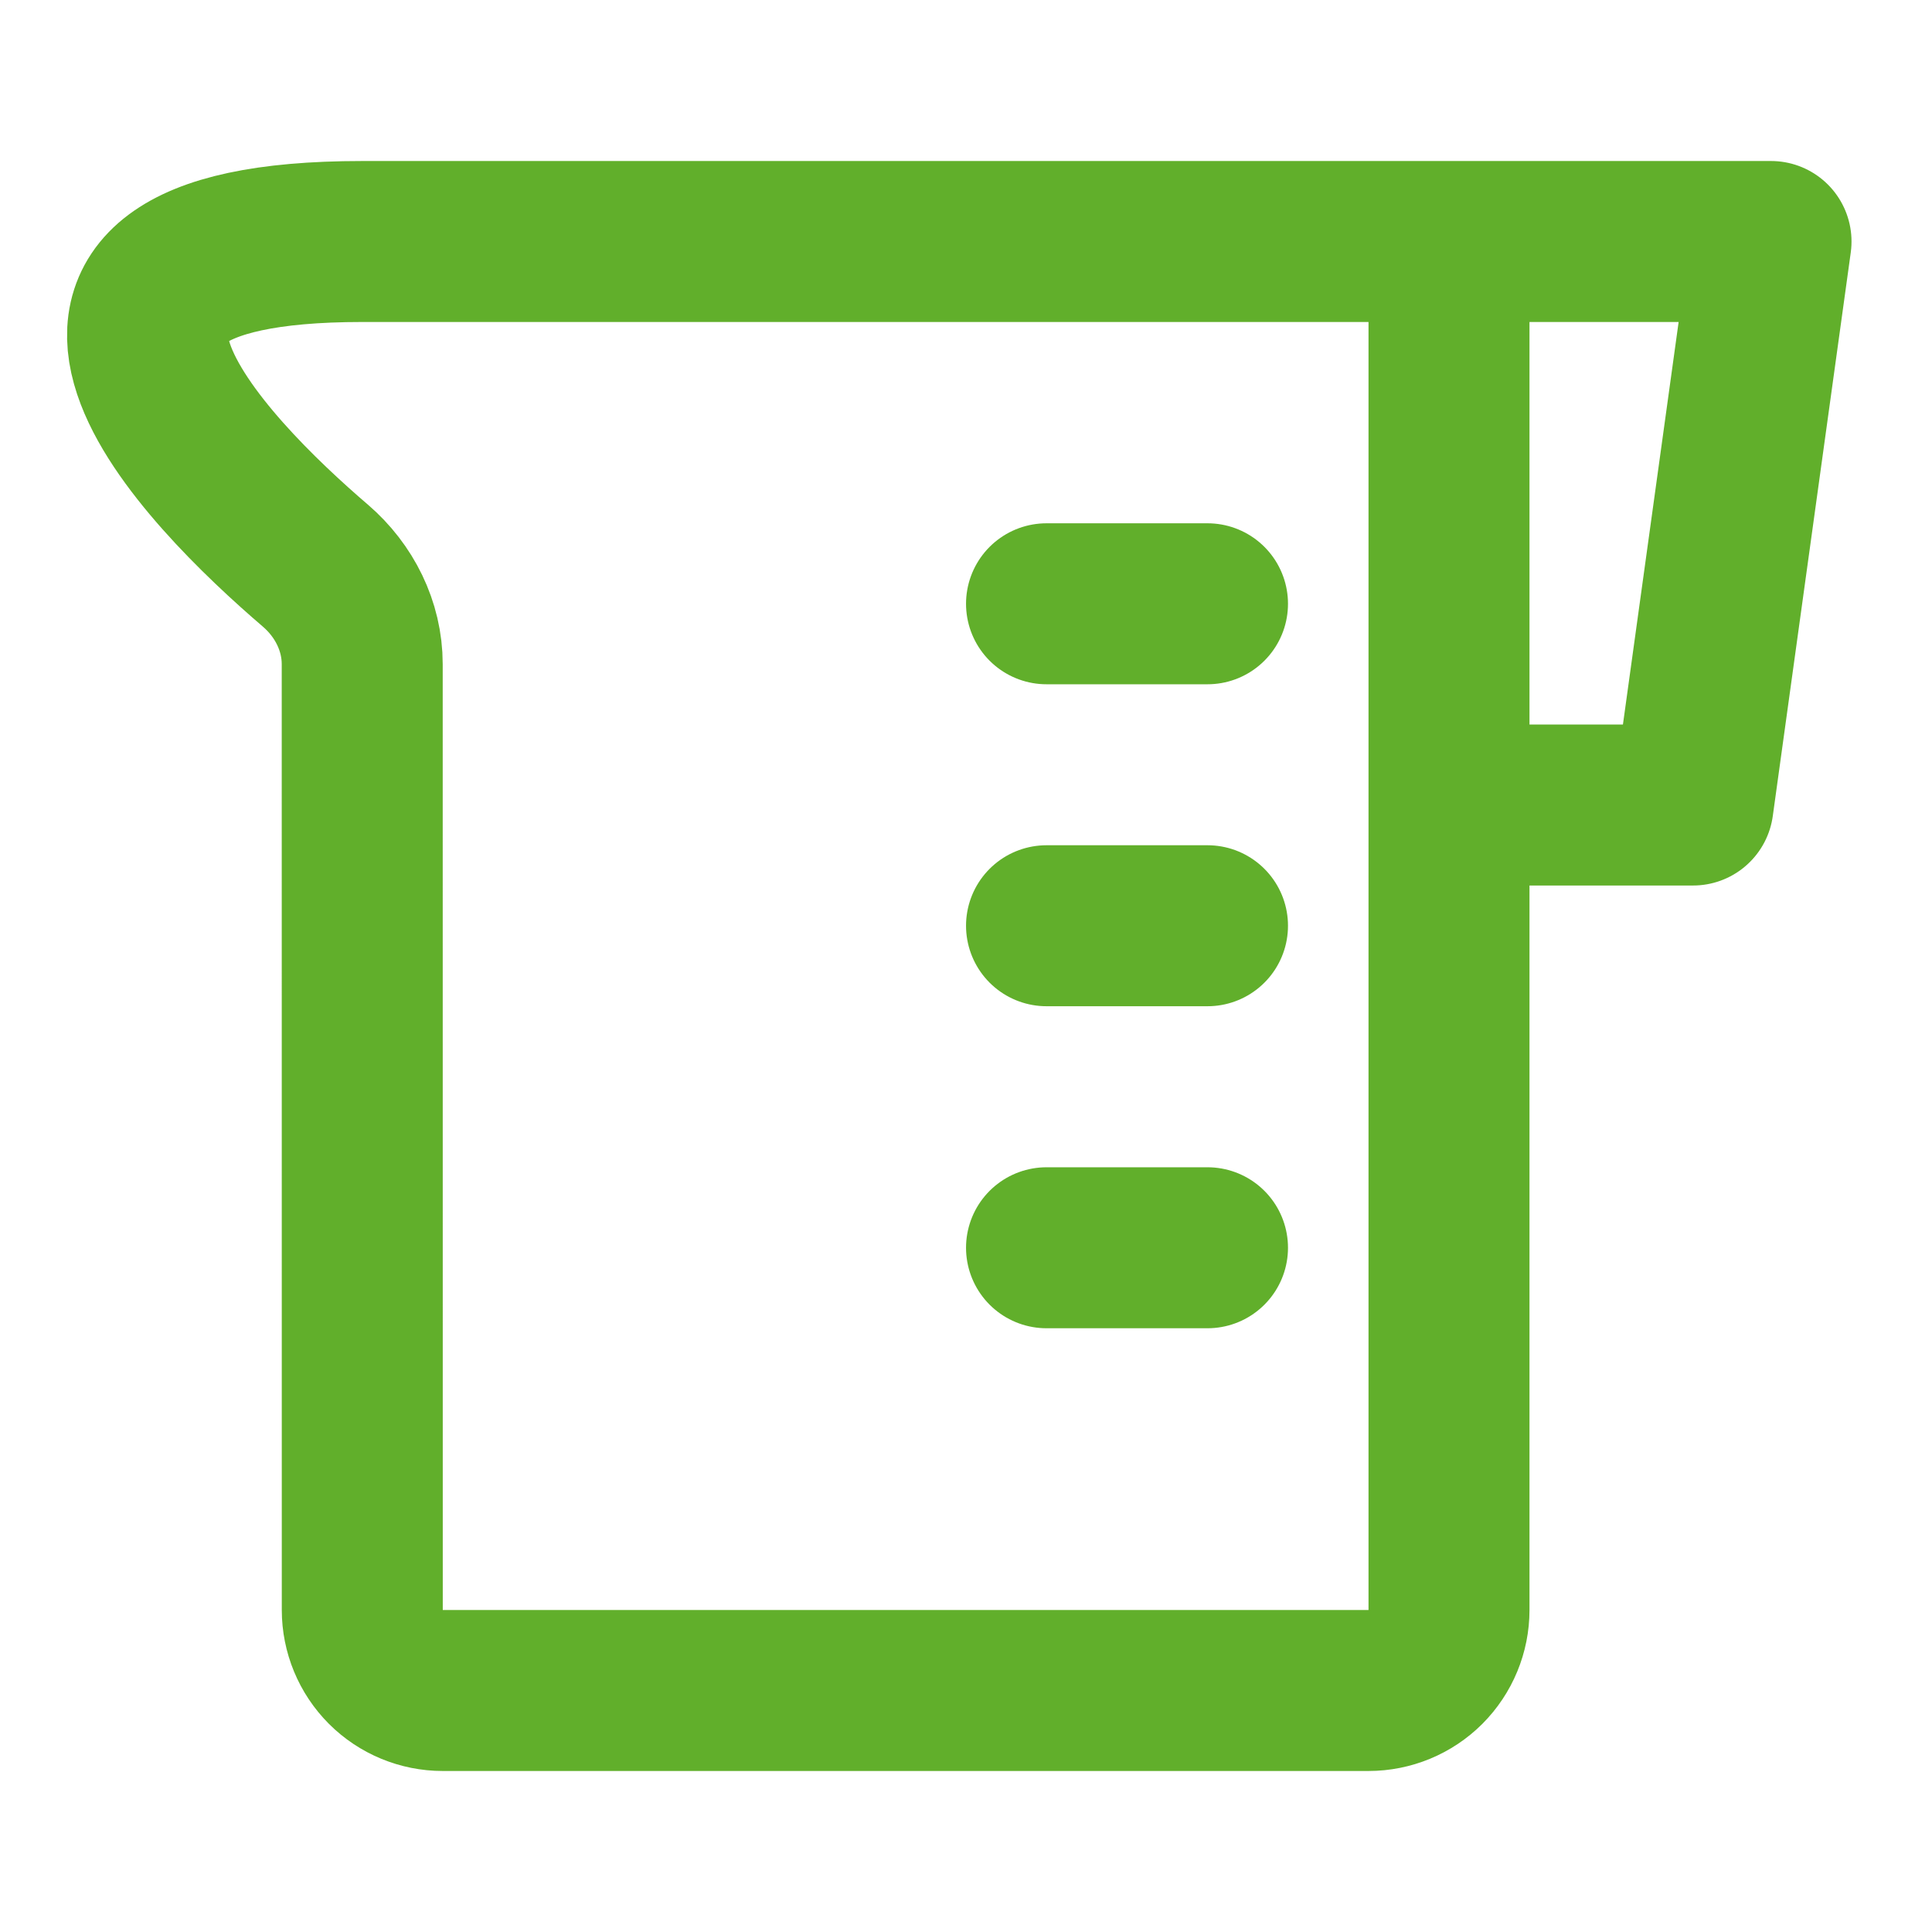 <svg width="31" height="31" viewBox="0 0 31 31" fill="none" xmlns="http://www.w3.org/2000/svg">
<path d="M23.25 3.875H28.417L27.166 12.917H23.25M23.25 3.875H5.813H5.812C-0.382 3.875 3.325 7.589 5.063 9.078C5.525 9.476 5.812 10.047 5.812 10.656L5.813 25.833C5.813 26.176 5.949 26.504 6.191 26.747C6.433 26.989 6.762 27.125 7.104 27.125H21.958C22.301 27.125 22.63 26.989 22.872 26.747C23.114 26.504 23.25 26.176 23.25 25.833V3.875ZM16.792 9.688H19.375M16.792 14.854H19.375M16.792 20.021H19.375" stroke="#61AF2B" stroke-width="2.583" stroke-linecap="round" stroke-linejoin="round"/>
</svg>
